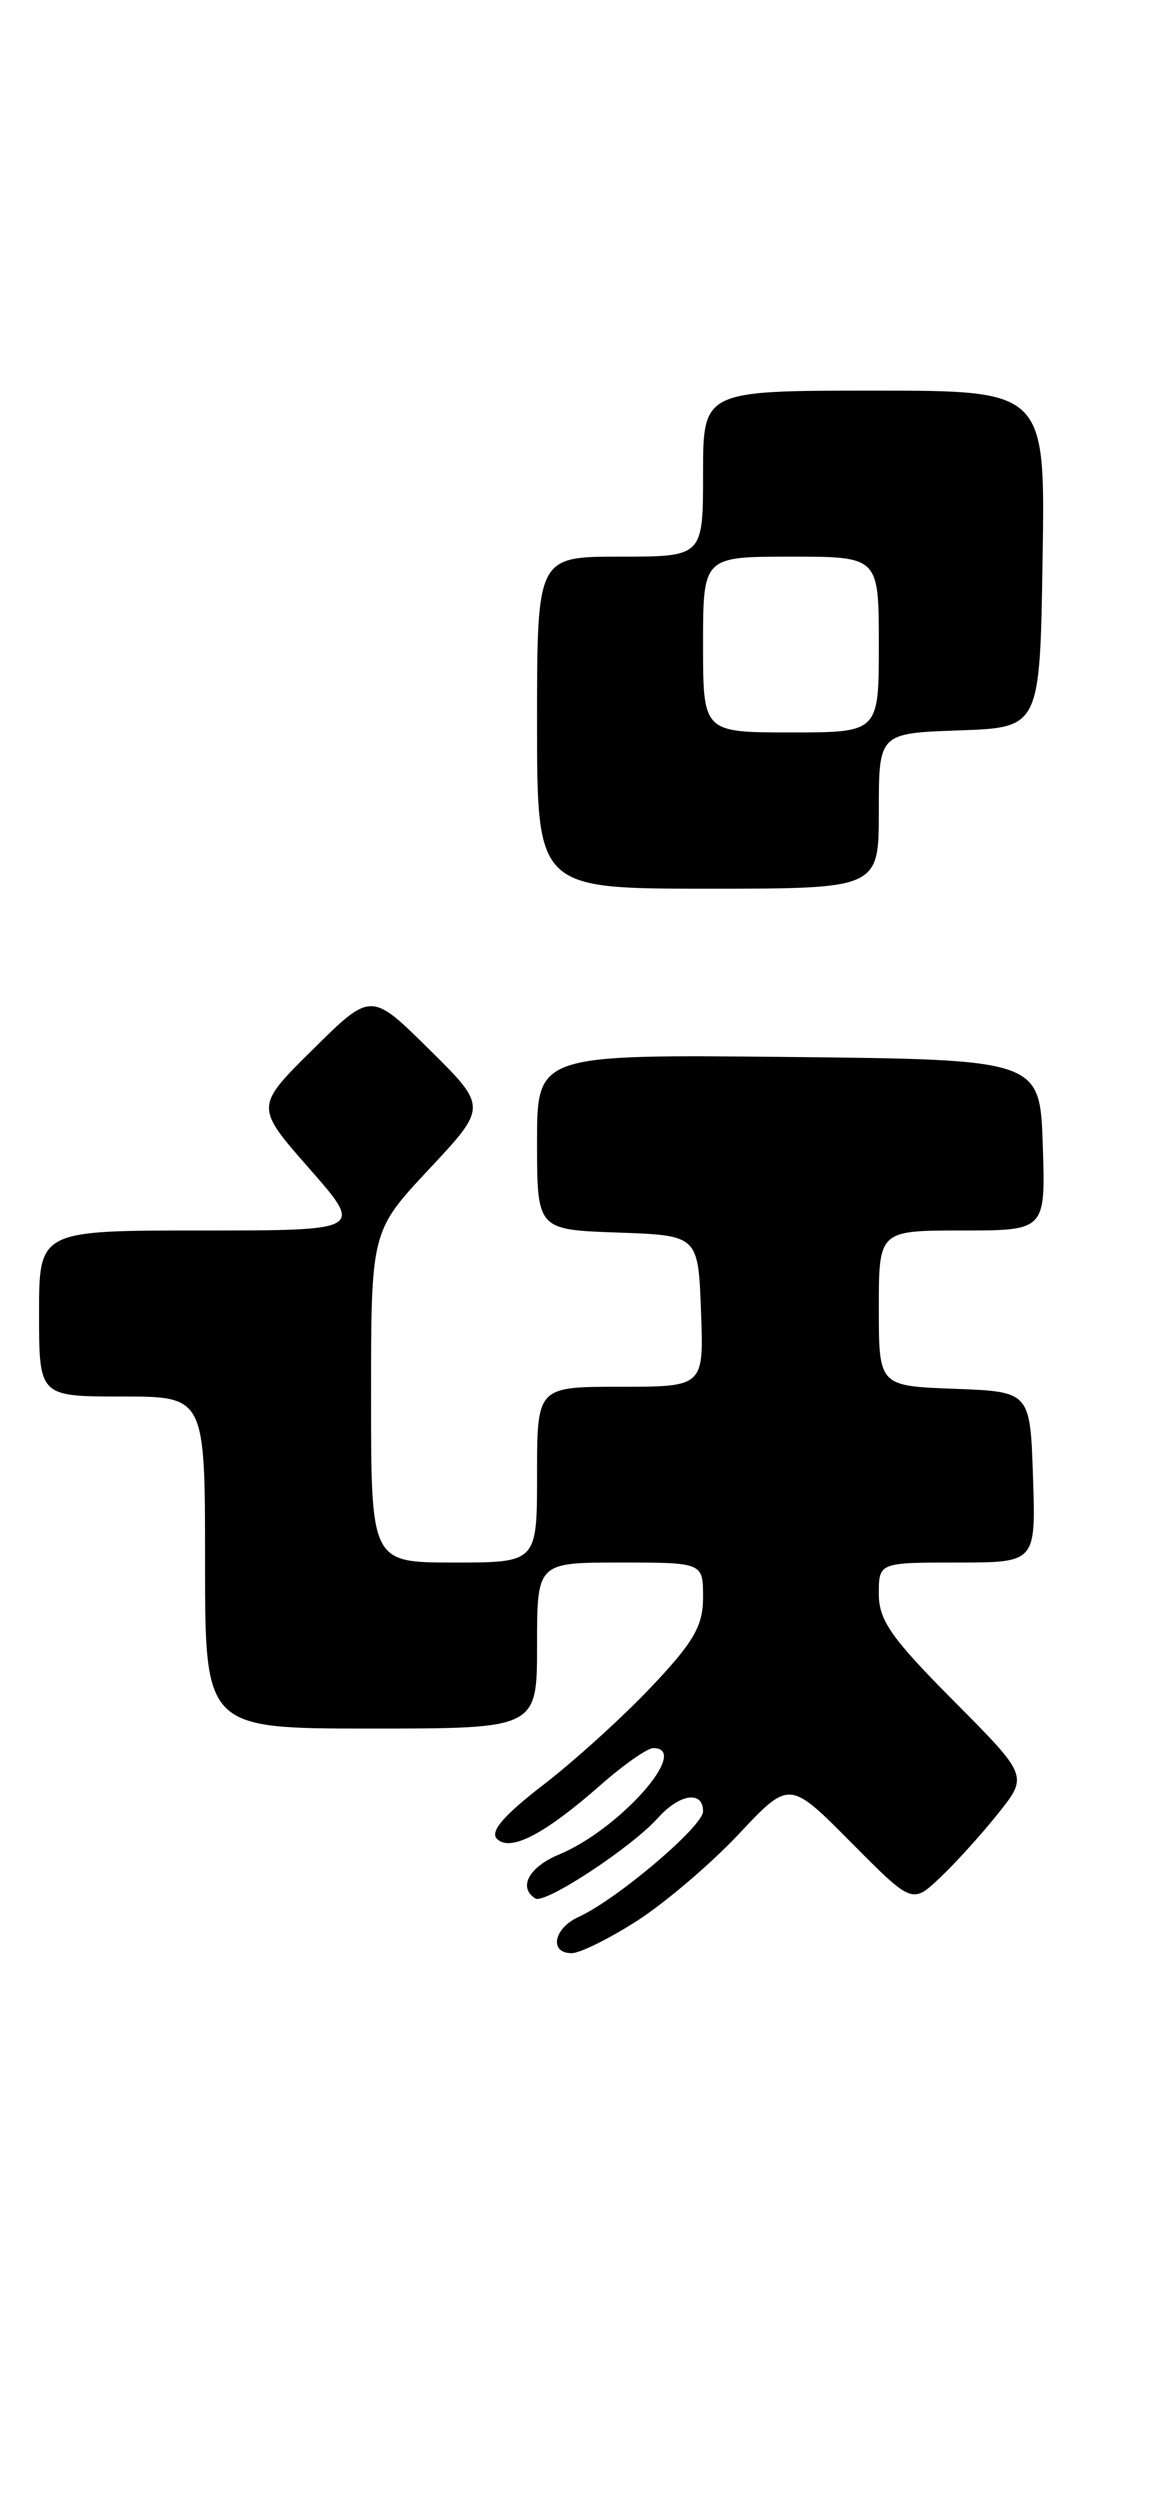 <?xml version="1.0" encoding="UTF-8" standalone="no"?>
<!DOCTYPE svg PUBLIC "-//W3C//DTD SVG 1.1//EN" "http://www.w3.org/Graphics/SVG/1.1/DTD/svg11.dtd" >
<svg xmlns="http://www.w3.org/2000/svg" xmlns:xlink="http://www.w3.org/1999/xlink" version="1.1" viewBox="0 0 119 256">
 <g >
 <path fill="currentColor"
d=" M 65.30 196.65 C 68.16 194.80 72.83 190.82 75.67 187.79 C 80.84 182.29 80.84 182.29 87.13 188.63 C 93.42 194.97 93.42 194.97 96.30 192.24 C 97.89 190.73 100.56 187.78 102.24 185.67 C 105.29 181.84 105.29 181.84 97.65 174.15 C 91.29 167.75 90.00 165.91 90.00 163.23 C 90.00 160.00 90.00 160.00 98.04 160.00 C 106.08 160.00 106.08 160.00 105.79 151.25 C 105.50 142.50 105.50 142.50 97.75 142.21 C 90.00 141.92 90.00 141.92 90.00 133.96 C 90.00 126.00 90.00 126.00 98.54 126.00 C 107.08 126.00 107.08 126.00 106.79 117.25 C 106.50 108.50 106.50 108.50 80.75 108.23 C 55.00 107.97 55.00 107.97 55.00 116.94 C 55.00 125.92 55.00 125.92 63.25 126.21 C 71.50 126.50 71.50 126.50 71.79 134.25 C 72.08 142.00 72.08 142.00 63.54 142.00 C 55.00 142.00 55.00 142.00 55.00 151.00 C 55.00 160.00 55.00 160.00 46.50 160.00 C 38.00 160.00 38.00 160.00 38.00 143.04 C 38.00 126.07 38.00 126.07 43.95 119.71 C 49.91 113.34 49.91 113.34 43.95 107.45 C 38.00 101.56 38.00 101.56 32.06 107.44 C 26.11 113.32 26.11 113.32 31.68 119.66 C 37.24 126.00 37.24 126.00 20.62 126.00 C 4.00 126.00 4.00 126.00 4.00 134.50 C 4.00 143.00 4.00 143.00 12.50 143.00 C 21.00 143.00 21.00 143.00 21.00 160.00 C 21.00 177.00 21.00 177.00 38.00 177.00 C 55.00 177.00 55.00 177.00 55.00 168.50 C 55.00 160.00 55.00 160.00 63.50 160.00 C 72.00 160.00 72.00 160.00 72.00 163.56 C 72.00 166.48 71.06 168.12 66.75 172.68 C 63.86 175.74 58.88 180.27 55.67 182.74 C 51.56 185.91 50.15 187.55 50.90 188.30 C 52.26 189.66 55.78 187.82 61.53 182.76 C 63.88 180.69 66.30 179.00 66.90 179.00 C 70.82 179.00 63.43 187.34 57.24 189.90 C 54.16 191.18 53.03 193.28 54.83 194.40 C 55.81 195.00 64.67 189.18 67.40 186.13 C 69.61 183.67 72.00 183.33 72.00 185.48 C 72.00 187.01 63.18 194.50 59.25 196.29 C 56.69 197.46 56.21 200.00 58.55 200.00 C 59.40 200.00 62.44 198.49 65.30 196.65 Z  M 90.00 83.04 C 90.00 75.08 90.00 75.08 98.25 74.79 C 106.50 74.50 106.50 74.50 106.77 57.25 C 107.05 40.00 107.05 40.00 89.52 40.00 C 72.00 40.00 72.00 40.00 72.00 48.50 C 72.00 57.00 72.00 57.00 63.50 57.00 C 55.00 57.00 55.00 57.00 55.00 74.00 C 55.00 91.00 55.00 91.00 72.50 91.00 C 90.00 91.00 90.00 91.00 90.00 83.04 Z  M 72.00 66.00 C 72.00 57.00 72.00 57.00 81.00 57.00 C 90.00 57.00 90.00 57.00 90.00 66.00 C 90.00 75.00 90.00 75.00 81.00 75.00 C 72.00 75.00 72.00 75.00 72.00 66.00 Z "/>
</g>
</svg>